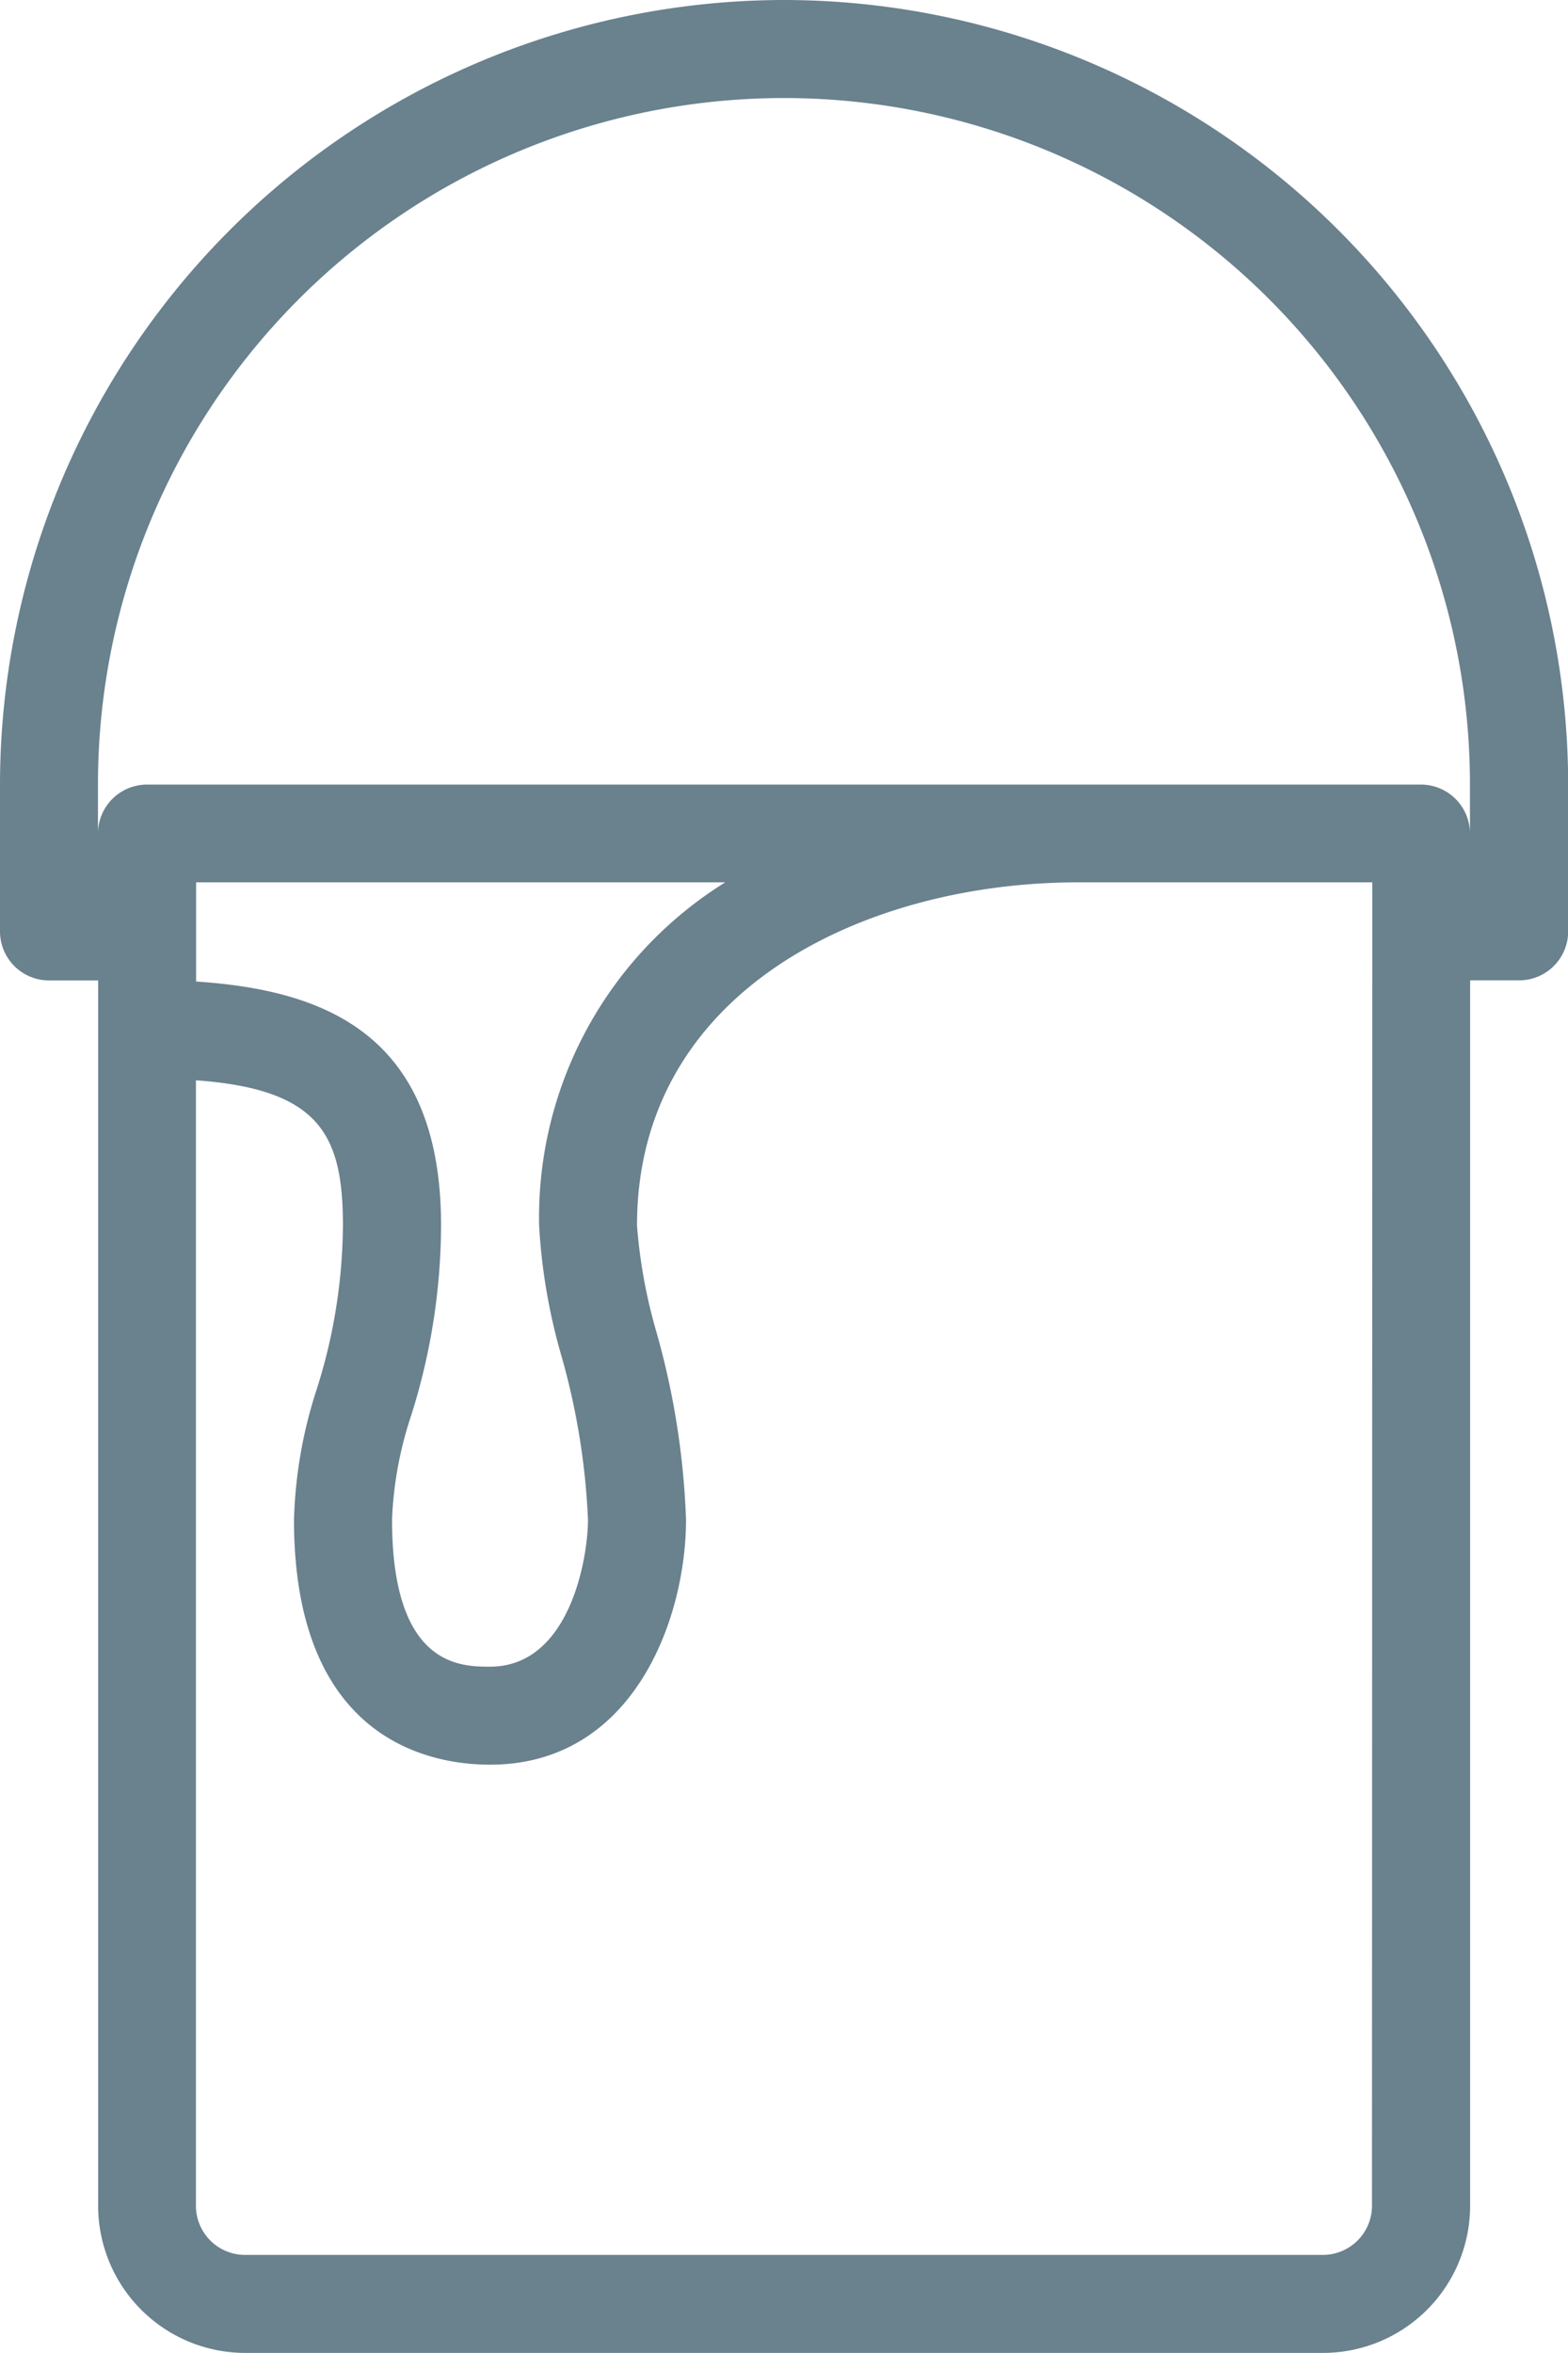 <?xml version="1.0" encoding="UTF-8"?>
<svg xmlns="http://www.w3.org/2000/svg" width="18.646" height="27.968" viewBox="0 0 18.646 27.968">
  <g id="paint-bucket" transform="translate(-85.333)">
    <g id="Group_2370" data-name="Group 2370" transform="translate(85.333)">
      <path id="Path_985" data-name="Path 985" d="M94.656,0a9.334,9.334,0,0,0-9.323,9.323v1.748a.583.583,0,0,0,.583.583H86.5V26.22a1.75,1.75,0,0,0,1.748,1.748h12.819a1.75,1.75,0,0,0,1.748-1.748V11.653h.583a.583.583,0,0,0,.583-.583V9.323A9.334,9.334,0,0,0,94.656,0Zm6.992,26.22a.584.584,0,0,1-.583.583H88.246a.584.584,0,0,1-.583-.583V12.841c1.472.106,1.748.648,1.748,1.726a6.539,6.539,0,0,1-.312,1.947,5.47,5.47,0,0,0-.27,1.549c0,2.629,1.629,2.913,2.331,2.913,1.711,0,2.331-1.742,2.331-2.913a9.373,9.373,0,0,0-.352-2.23,6.223,6.223,0,0,1-.231-1.266c0-2.8,2.719-4.079,5.244-4.079h3.5ZM92.007,16.109a8.416,8.416,0,0,1,.318,1.954c0,.453-.214,1.748-1.165,1.748-.348,0-1.165,0-1.165-1.748a4.43,4.43,0,0,1,.226-1.233,7.553,7.553,0,0,0,.357-2.263c0-2.278-1.393-2.8-2.913-2.9V10.488h6.292a4.691,4.691,0,0,0-2.213,4.079A6.931,6.931,0,0,0,92.007,16.109Zm10.806-6.2a.583.583,0,0,0-.583-.583H87.081a.583.583,0,0,0-.583.583V9.323a8.157,8.157,0,1,1,16.315,0Z" transform="translate(-85.333)" fill="#6a818e"></path>
    </g>
  </g>
</svg>

